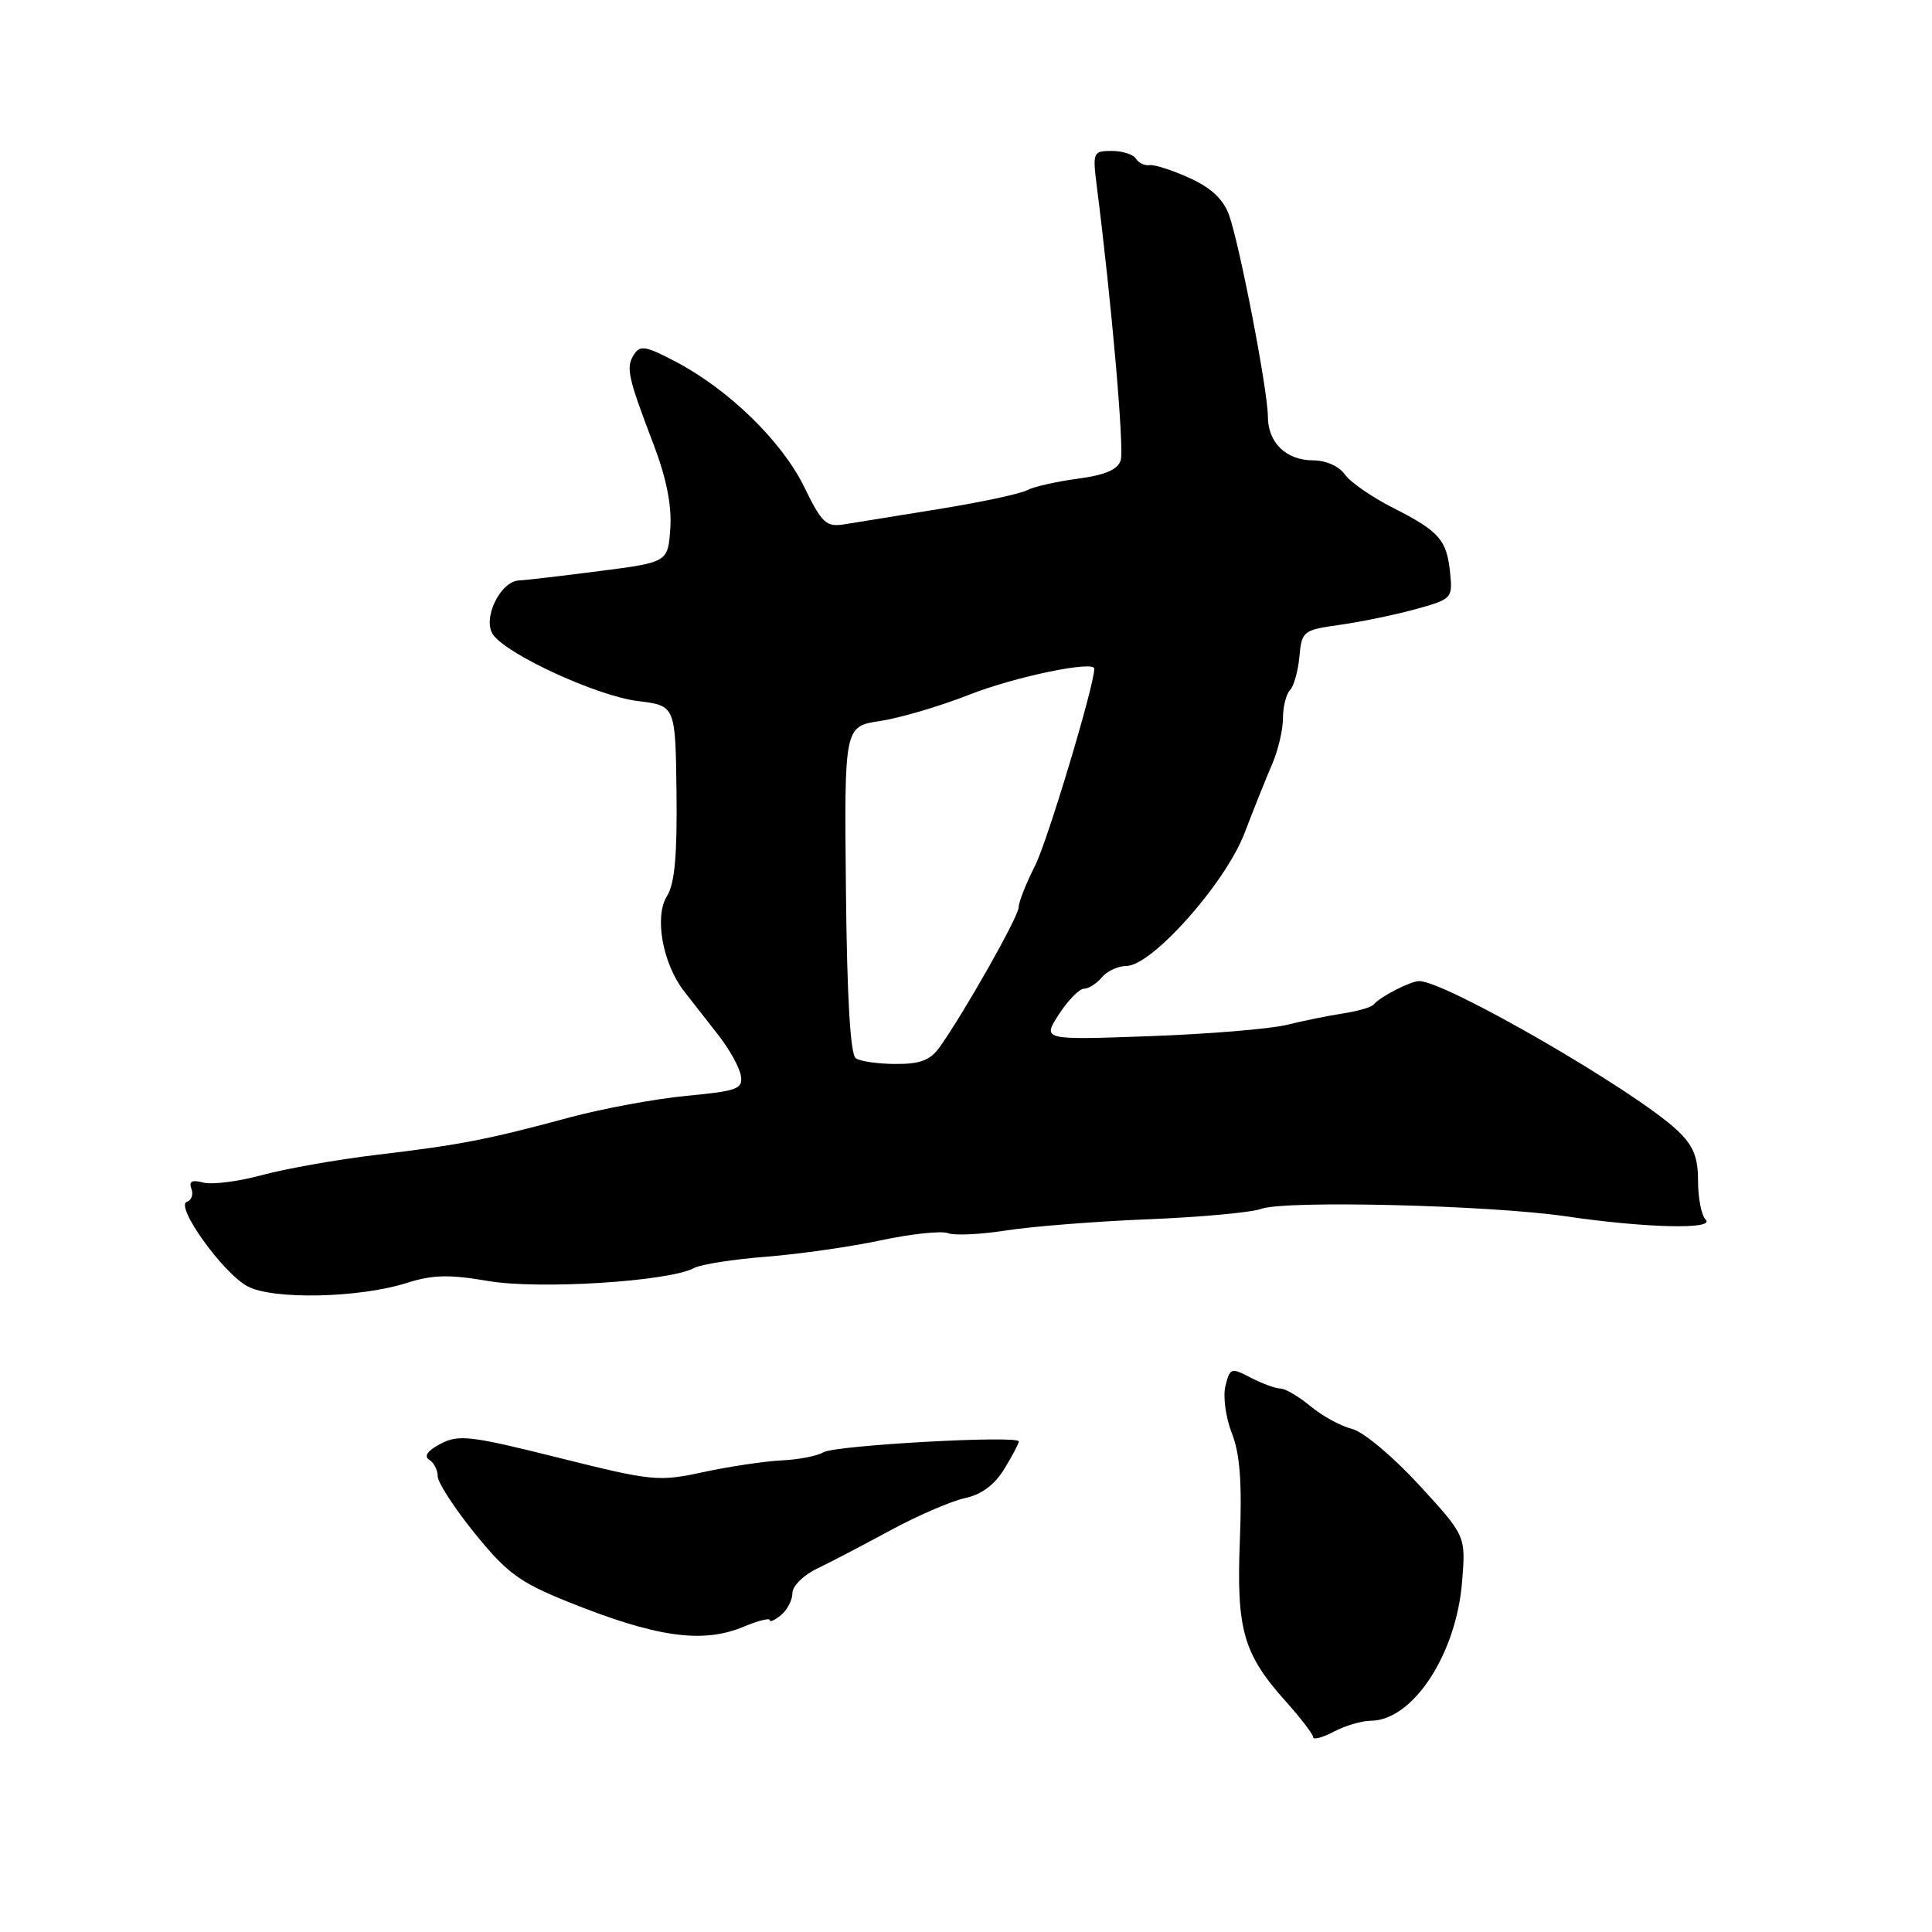 <?xml version="1.0" encoding="UTF-8" standalone="no"?>
<!DOCTYPE svg PUBLIC "-//W3C//DTD SVG 1.1//EN" "http://www.w3.org/Graphics/SVG/1.1/DTD/svg11.dtd" >
<svg xmlns="http://www.w3.org/2000/svg" xmlns:xlink="http://www.w3.org/1999/xlink" version="1.1" viewBox="0 0 256 256">
 <g >
 <path fill="currentColor"
d=" M 181.62 228.01 C 187.21 227.99 192.98 219.20 193.74 209.53 C 194.22 203.50 194.22 203.50 188.02 196.75 C 184.57 193.00 180.63 189.70 179.16 189.34 C 177.70 188.99 175.23 187.64 173.67 186.35 C 172.12 185.06 170.32 184.00 169.67 183.99 C 169.03 183.99 167.26 183.34 165.75 182.56 C 163.14 181.19 162.98 181.24 162.38 183.63 C 162.03 185.01 162.41 187.82 163.22 189.89 C 164.30 192.63 164.59 196.43 164.29 204.07 C 163.82 215.98 164.72 219.13 170.42 225.50 C 172.39 227.70 174.00 229.81 174.00 230.19 C 174.00 230.57 175.24 230.24 176.75 229.45 C 178.26 228.66 180.45 228.01 181.62 228.01 Z  M 98.53 215.55 C 100.44 214.75 102.00 214.36 102.00 214.67 C 102.00 214.99 102.67 214.68 103.50 214.00 C 104.33 213.32 105.00 212.00 105.00 211.09 C 105.00 210.17 106.46 208.71 108.25 207.86 C 110.04 207.00 114.42 204.71 118.00 202.77 C 121.58 200.83 126.00 198.92 127.82 198.52 C 130.04 198.05 131.79 196.75 133.07 194.65 C 134.13 192.92 134.99 191.28 135.00 191.00 C 135.01 190.15 110.59 191.51 109.09 192.44 C 108.31 192.92 105.84 193.40 103.59 193.51 C 101.34 193.62 96.69 194.31 93.25 195.05 C 87.24 196.35 86.48 196.27 74.02 193.16 C 62.37 190.24 60.77 190.05 58.38 191.31 C 56.68 192.20 56.13 192.96 56.86 193.41 C 57.49 193.80 58.00 194.79 58.00 195.62 C 58.00 196.44 60.21 199.84 62.91 203.18 C 67.14 208.40 68.84 209.66 75.16 212.21 C 86.92 216.95 93.07 217.83 98.53 215.55 Z  M 53.85 170.01 C 57.31 168.91 59.51 168.85 64.69 169.74 C 71.43 170.89 88.62 169.81 91.97 168.02 C 92.87 167.53 97.19 166.86 101.55 166.52 C 105.92 166.17 112.77 165.20 116.76 164.34 C 120.75 163.49 124.73 163.07 125.60 163.40 C 126.47 163.74 129.96 163.57 133.34 163.04 C 136.73 162.51 145.18 161.84 152.12 161.56 C 159.07 161.28 165.82 160.66 167.12 160.18 C 170.29 159.02 197.45 159.69 207.50 161.17 C 218.05 162.72 227.34 162.94 226.01 161.61 C 225.45 161.05 225.00 158.75 225.00 156.49 C 225.00 153.30 224.38 151.79 222.25 149.78 C 216.68 144.53 191.56 130.00 188.05 130.00 C 186.89 130.00 182.82 132.10 182.00 133.12 C 181.72 133.46 179.93 133.98 178.00 134.28 C 176.07 134.57 172.70 135.26 170.50 135.80 C 168.30 136.34 160.11 137.02 152.30 137.30 C 138.11 137.81 138.11 137.81 140.30 134.42 C 141.51 132.55 143.01 131.02 143.63 131.01 C 144.25 131.01 145.32 130.32 146.00 129.50 C 146.68 128.68 148.14 128.00 149.24 128.00 C 152.62 128.00 162.37 117.04 164.91 110.38 C 166.15 107.15 167.80 103.02 168.58 101.22 C 169.36 99.41 170.00 96.69 170.00 95.17 C 170.00 93.64 170.42 91.97 170.93 91.45 C 171.44 90.93 172.00 88.92 172.18 87.00 C 172.49 83.62 172.67 83.48 177.50 82.80 C 180.25 82.42 184.75 81.49 187.50 80.74 C 192.38 79.40 192.49 79.28 192.15 75.93 C 191.71 71.53 190.72 70.40 184.56 67.28 C 181.78 65.87 178.91 63.88 178.19 62.86 C 177.44 61.78 175.68 61.00 174.01 61.00 C 170.42 61.00 168.00 58.66 168.00 55.18 C 167.99 51.75 164.27 32.44 162.85 28.48 C 162.10 26.41 160.48 24.88 157.63 23.59 C 155.36 22.56 152.97 21.79 152.33 21.88 C 151.68 21.98 150.87 21.59 150.52 21.03 C 150.17 20.46 148.73 20.00 147.31 20.00 C 144.83 20.00 144.76 20.16 145.34 24.75 C 147.30 40.16 148.98 59.48 148.50 60.99 C 148.11 62.23 146.43 62.95 142.80 63.43 C 139.97 63.81 136.93 64.50 136.05 64.97 C 135.17 65.44 129.96 66.55 124.47 67.44 C 118.99 68.32 113.31 69.24 111.85 69.48 C 109.48 69.86 108.90 69.33 106.55 64.50 C 103.59 58.47 96.61 51.66 89.58 47.95 C 85.57 45.83 84.81 45.70 83.99 47.00 C 82.91 48.71 83.19 49.96 86.65 59.02 C 88.31 63.39 89.03 67.03 88.82 70.02 C 88.50 74.50 88.50 74.50 79.50 75.66 C 74.55 76.30 69.72 76.87 68.78 76.91 C 66.24 77.04 63.86 82.08 65.36 84.13 C 67.31 86.81 79.19 92.24 84.50 92.89 C 89.50 93.50 89.50 93.50 89.64 105.00 C 89.74 113.34 89.40 117.11 88.38 118.73 C 86.68 121.44 87.79 127.64 90.63 131.33 C 91.66 132.66 93.70 135.27 95.16 137.12 C 96.62 138.98 97.97 141.40 98.16 142.49 C 98.47 144.29 97.75 144.56 91.00 145.20 C 86.88 145.59 79.90 146.88 75.50 148.06 C 64.57 151.01 61.02 151.70 50.00 153.01 C 44.77 153.63 37.93 154.84 34.78 155.69 C 31.63 156.55 28.11 157.00 26.95 156.70 C 25.44 156.30 24.99 156.53 25.36 157.51 C 25.65 158.26 25.38 159.04 24.76 159.25 C 23.15 159.78 29.52 168.68 32.79 170.44 C 36.12 172.24 47.57 172.00 53.85 170.01 Z  M 113.40 140.23 C 112.68 139.75 112.23 132.21 112.09 117.87 C 111.87 96.25 111.87 96.25 116.64 95.53 C 119.26 95.14 124.58 93.57 128.46 92.04 C 134.48 89.67 145.00 87.49 145.00 88.60 C 145.00 90.84 138.78 111.52 137.15 114.71 C 135.97 117.03 134.99 119.50 134.98 120.21 C 134.97 121.45 127.82 134.09 124.51 138.75 C 123.28 140.48 121.93 141.00 118.70 140.98 C 116.39 140.98 114.01 140.64 113.40 140.23 Z "/>
</g>
</svg>
